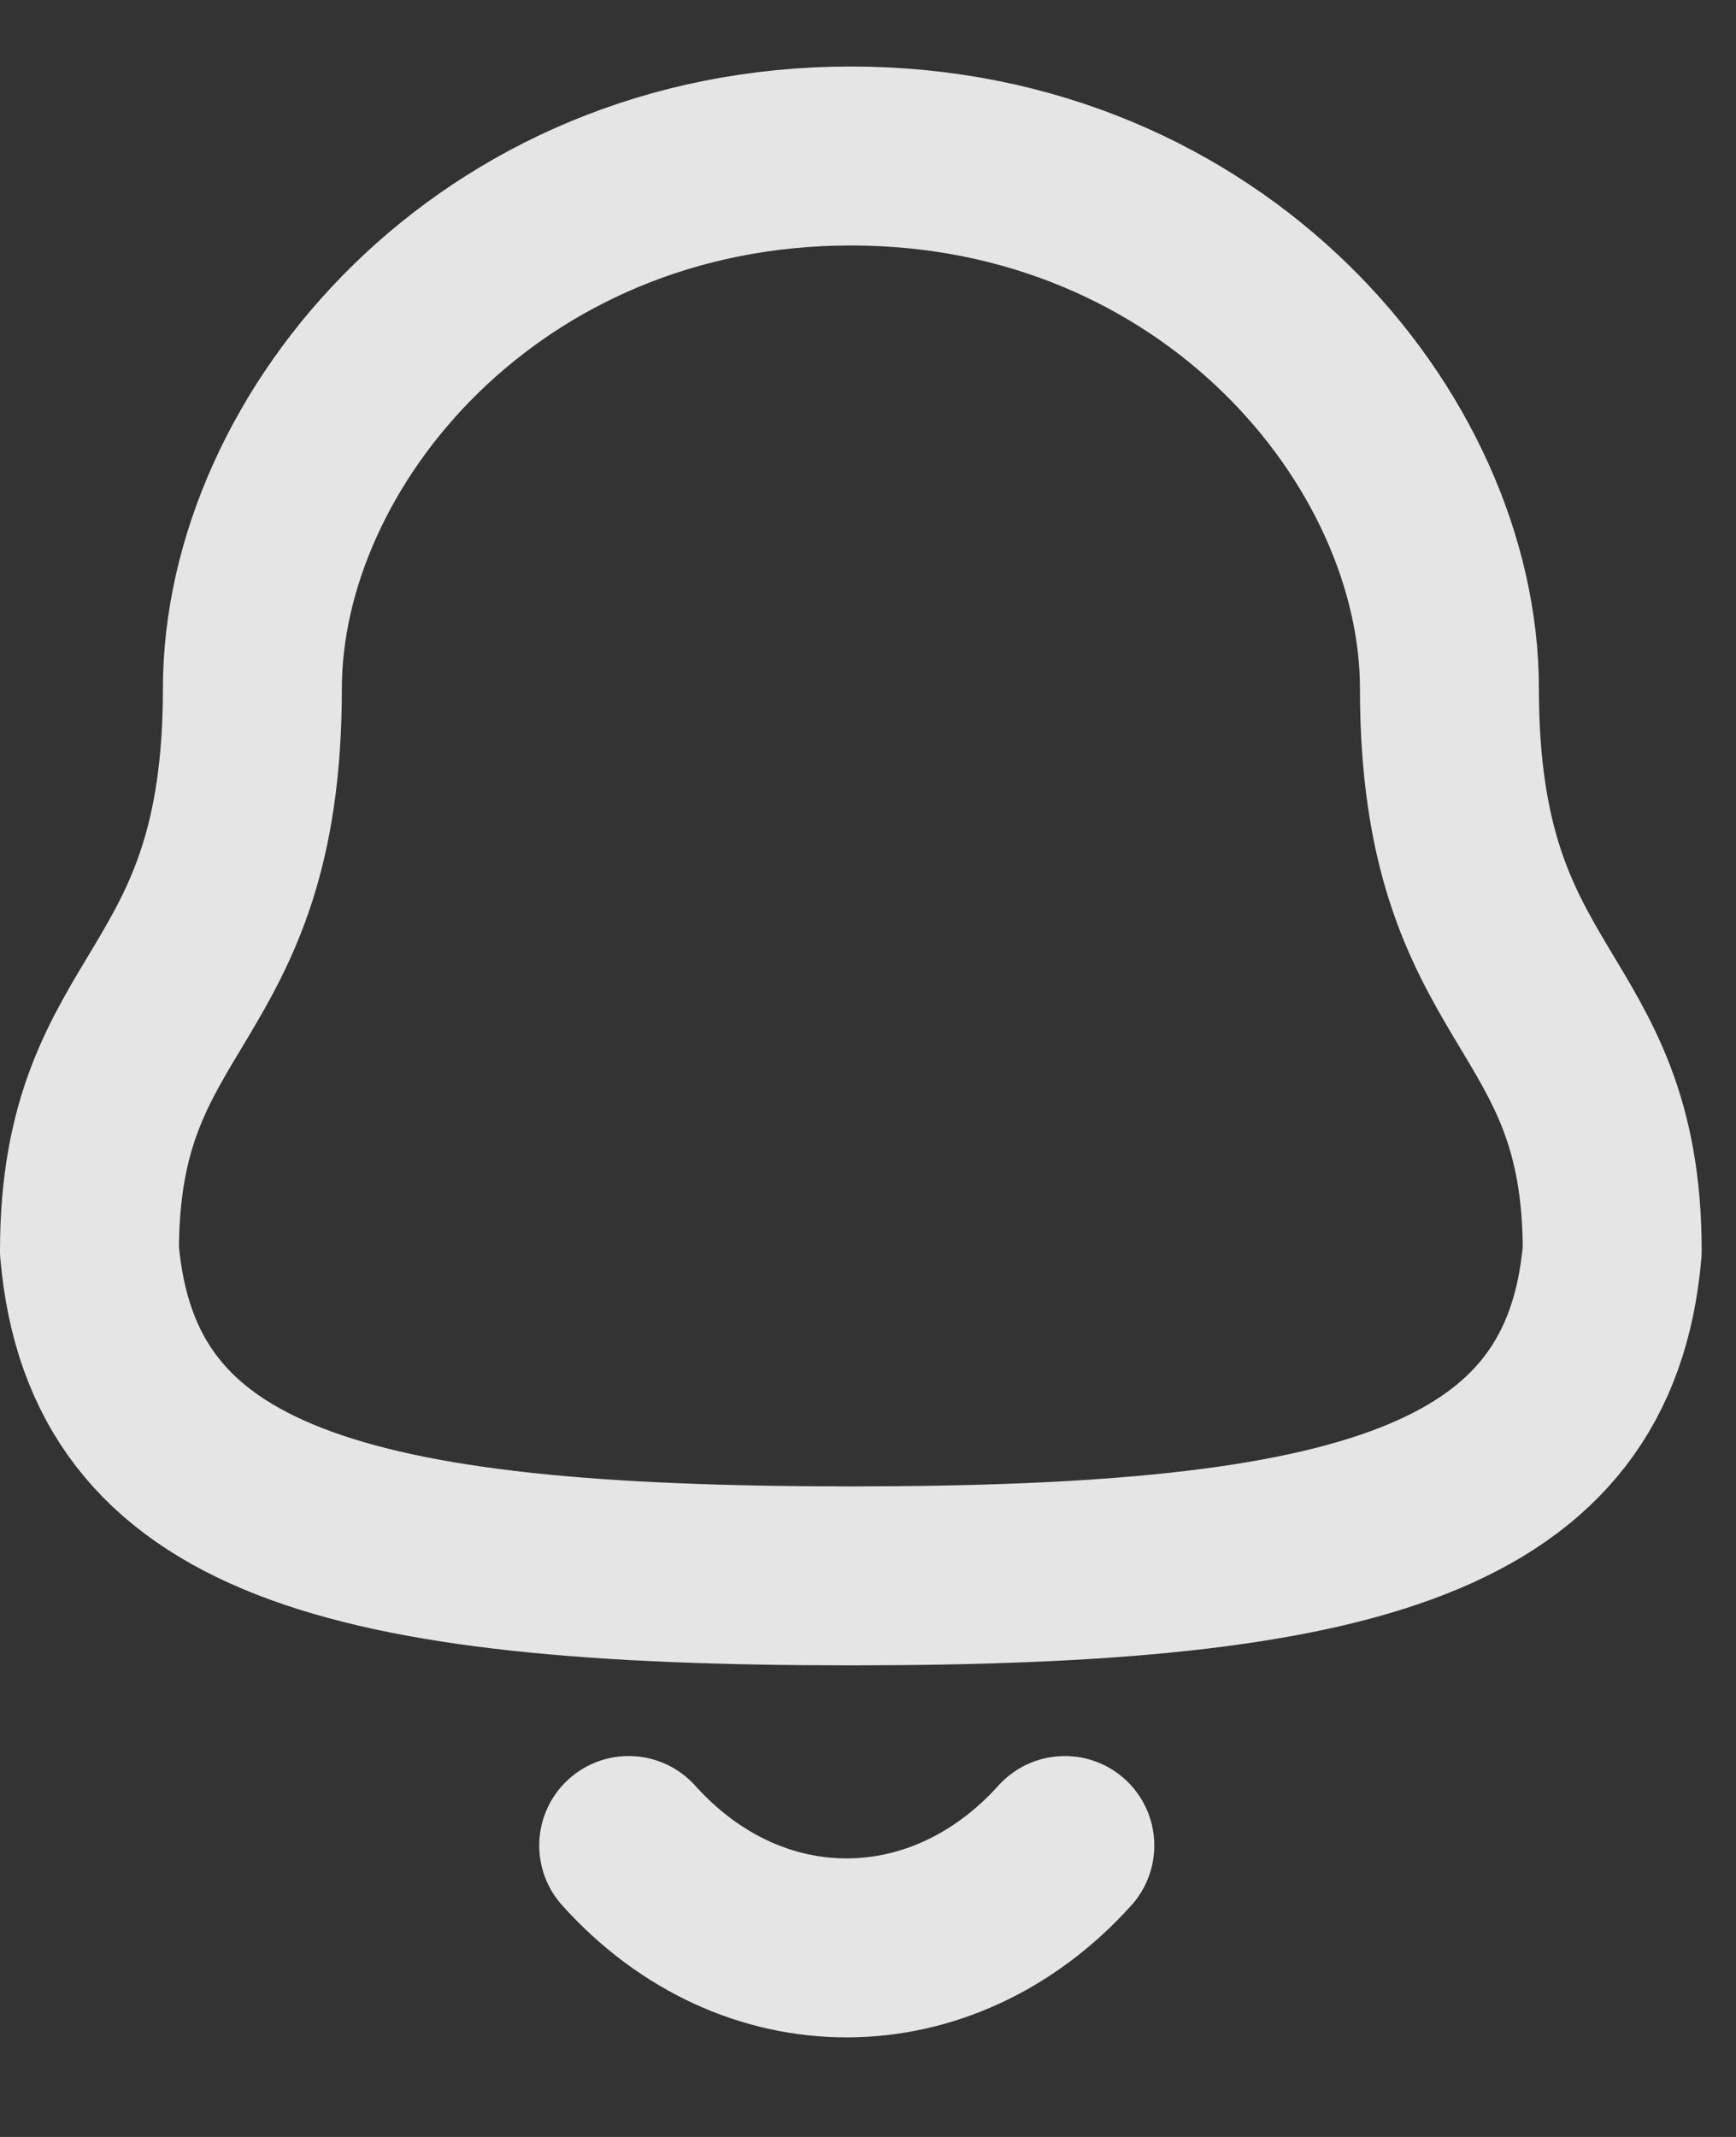 <svg width="13" height="16" viewBox="0 0 13 16" fill="none" xmlns="http://www.w3.org/2000/svg">
<rect x="0" y="0" width="13" height="16" fill="#333333" stroke="none"/>
<g id="Notification">
<path id="Stroke 1" fill-rule="evenodd" clip-rule="evenodd" d="M6.372 11.799C10.155 11.799 11.905 11.314 12.073 9.366C12.073 7.419 10.854 7.544 10.854 5.156C10.854 3.291 9.085 1.168 6.372 1.168C3.658 1.168 1.89 3.291 1.89 5.156C1.89 7.544 0.67 7.419 0.67 9.366C0.84 11.321 2.59 11.799 6.372 11.799Z" stroke="white" stroke-opacity="0.87" stroke-width="1.34" stroke-linecap="round" stroke-linejoin="round"/>
<path id="Stroke 3" d="M7.974 13.818C7.059 14.834 5.632 14.846 4.708 13.818" stroke="white" stroke-opacity="0.87" stroke-width="1.34" stroke-linecap="round" stroke-linejoin="round"/>
</g>
</svg>
